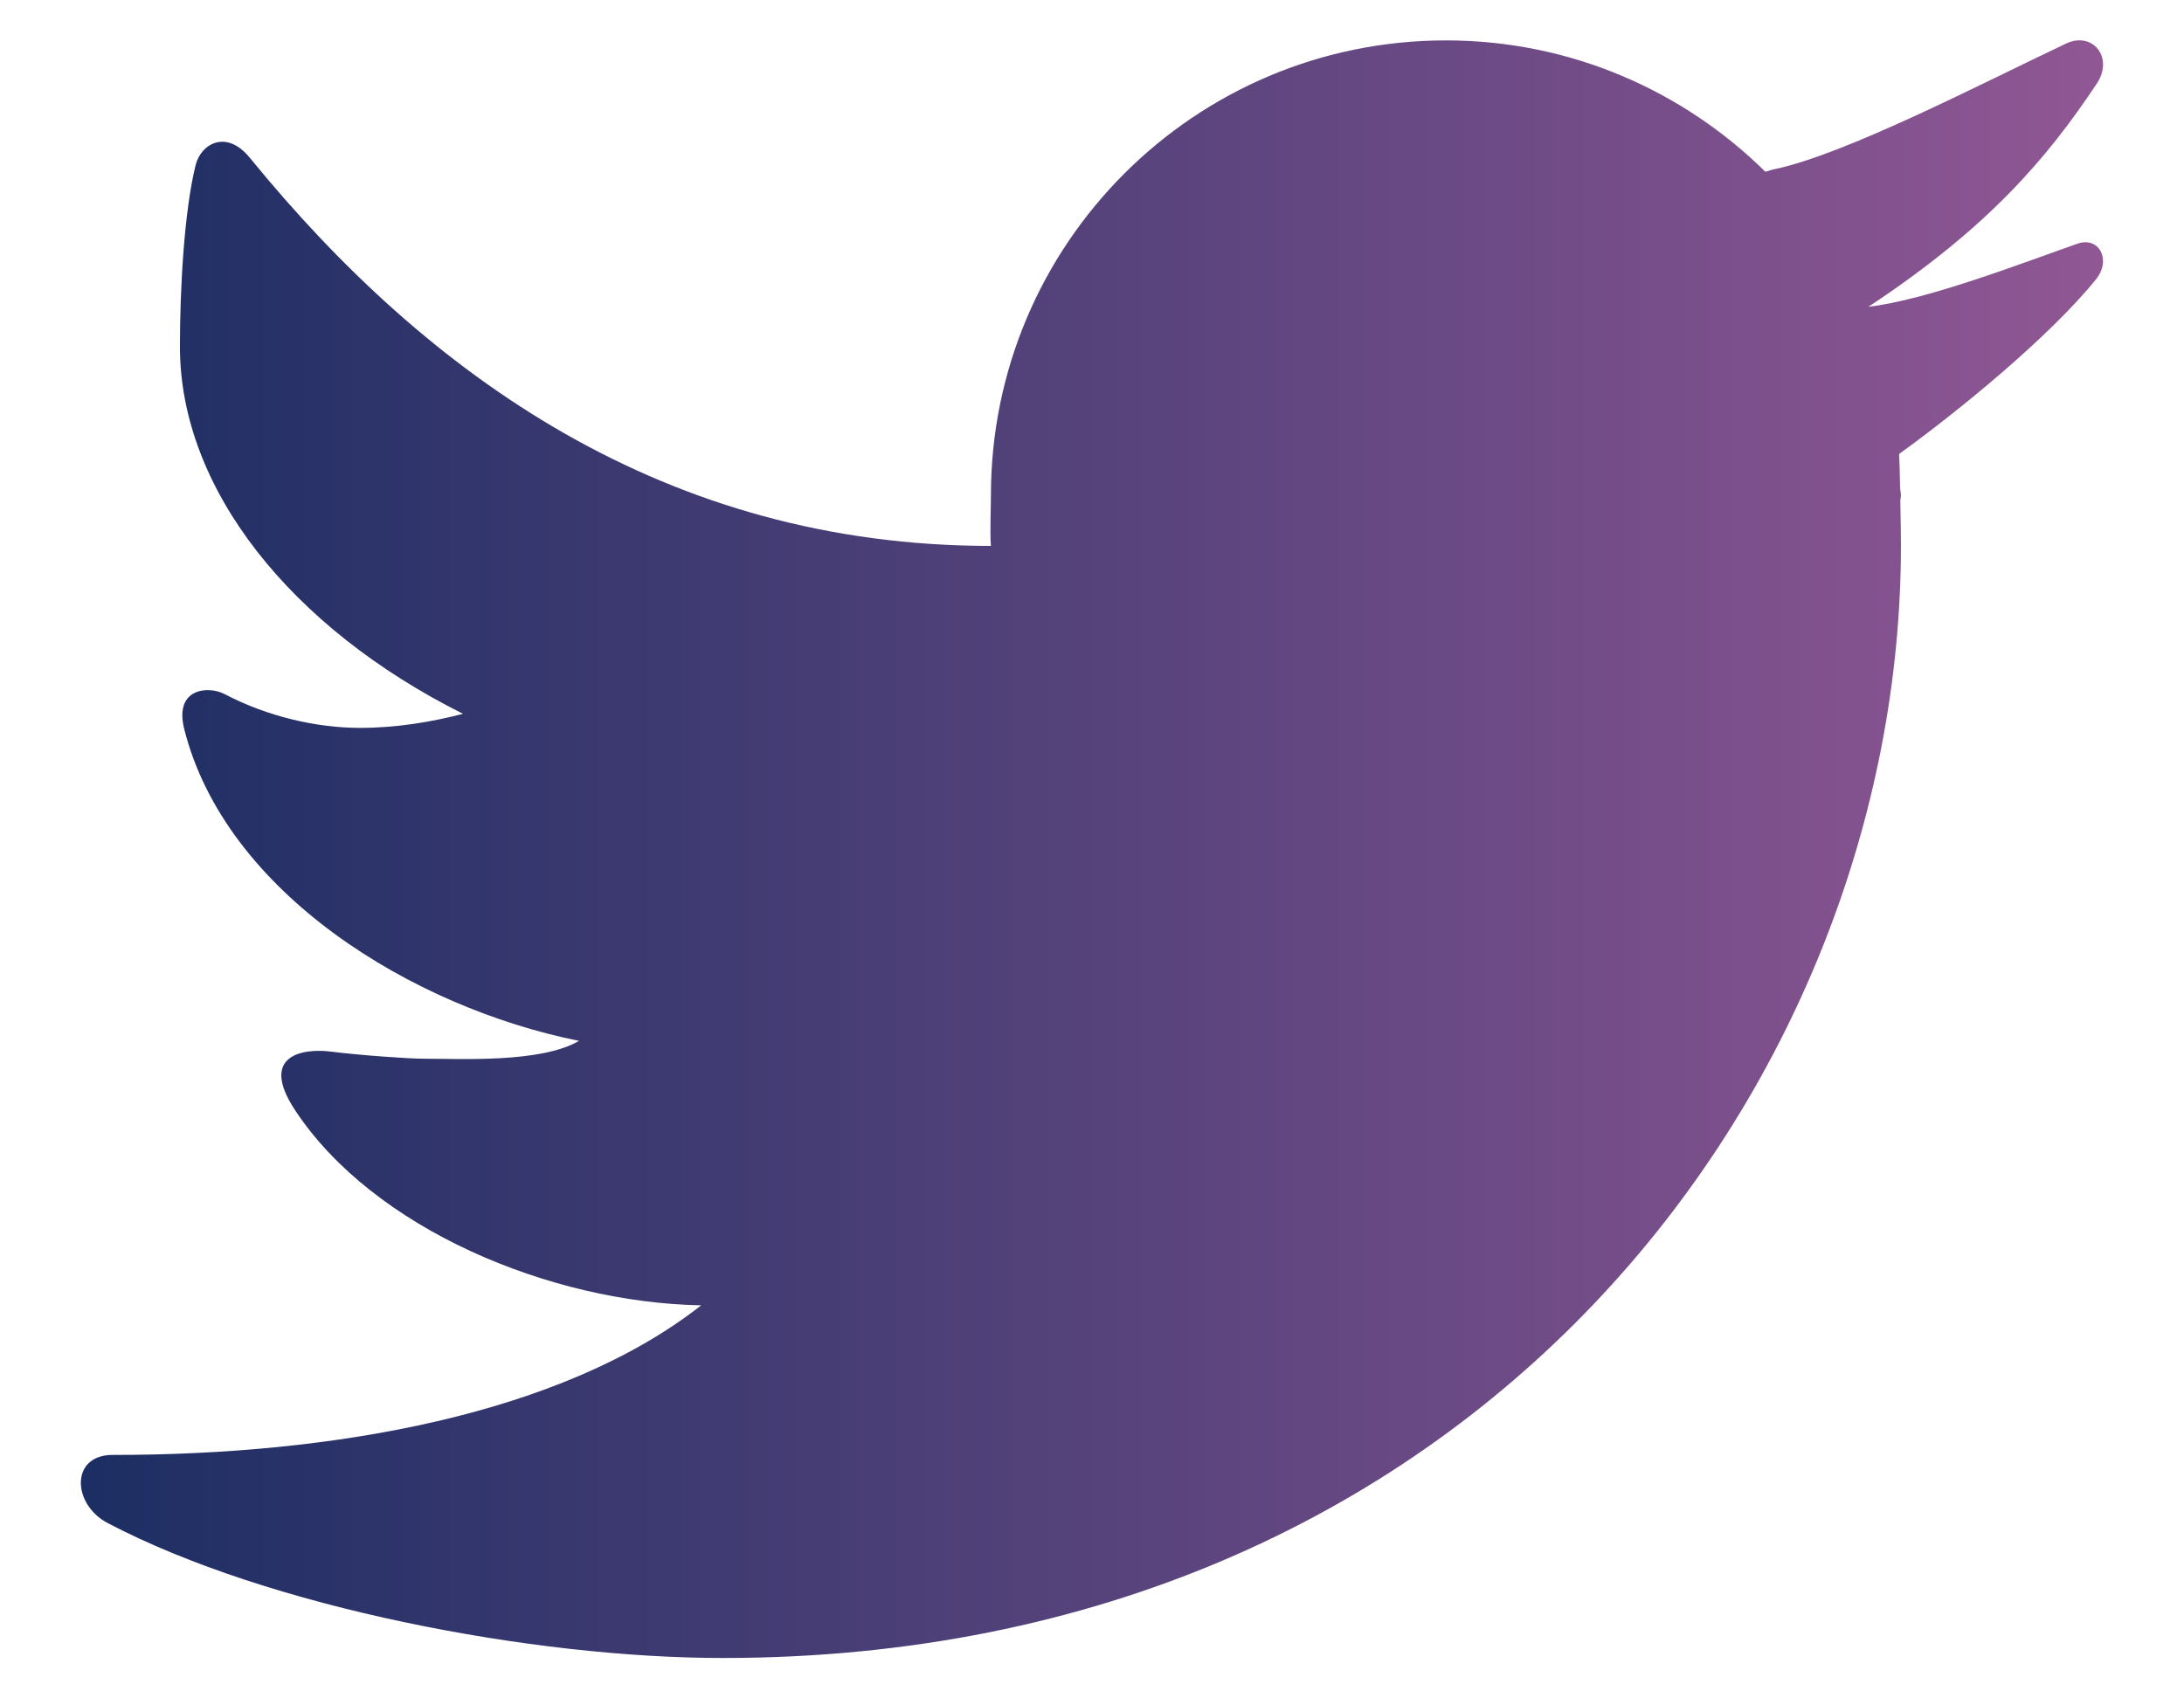 <svg width="18" height="14" viewBox="0 0 18 14" fill="none" xmlns="http://www.w3.org/2000/svg">
<path d="M17.028 0.359C16.349 0.68 15.193 1.282 14.613 1.397C14.59 1.403 14.572 1.41 14.55 1.416C13.873 0.748 12.944 0.333 11.917 0.333C9.846 0.333 8.167 2.013 8.167 4.083C8.167 4.193 8.158 4.393 8.167 4.5C5.485 4.5 3.527 3.101 2.061 1.303C1.865 1.061 1.657 1.187 1.613 1.358C1.516 1.747 1.483 2.396 1.483 2.859C1.483 4.027 2.395 5.173 3.816 5.884C3.554 5.952 3.266 6 2.966 6C2.613 6 2.206 5.908 1.85 5.721C1.718 5.652 1.434 5.671 1.518 6.008C1.856 7.357 3.396 8.304 4.772 8.58C4.459 8.764 3.793 8.727 3.486 8.727C3.373 8.727 2.978 8.7 2.723 8.668C2.491 8.64 2.133 8.7 2.433 9.153C3.075 10.126 4.528 10.737 5.779 10.76C4.628 11.663 2.744 11.993 0.94 11.993C0.575 11.985 0.593 12.401 0.888 12.555C2.218 13.253 4.398 13.667 5.956 13.667C12.148 13.667 15.667 8.948 15.667 4.499C15.667 4.428 15.665 4.278 15.662 4.127C15.662 4.112 15.667 4.098 15.667 4.083C15.667 4.06 15.66 4.038 15.66 4.016C15.658 3.903 15.655 3.797 15.652 3.742C16.143 3.388 16.895 2.773 17.275 2.302C17.404 2.142 17.3 1.948 17.124 2.008C16.672 2.166 15.889 2.471 15.399 2.529C16.38 1.88 16.865 1.315 17.282 0.688C17.424 0.473 17.246 0.256 17.028 0.359Z" fill="url(#paint0_linear_0_450)"/>
<defs>
<linearGradient id="paint0_linear_0_450" x1="0.666" y1="6.948" x2="17.333" y2="6.948" gradientUnits="userSpaceOnUse">
<stop stop-color="#1C2E63"/>
<stop offset="1" stop-color="#905794"/>
</linearGradient>
</defs>
</svg>
